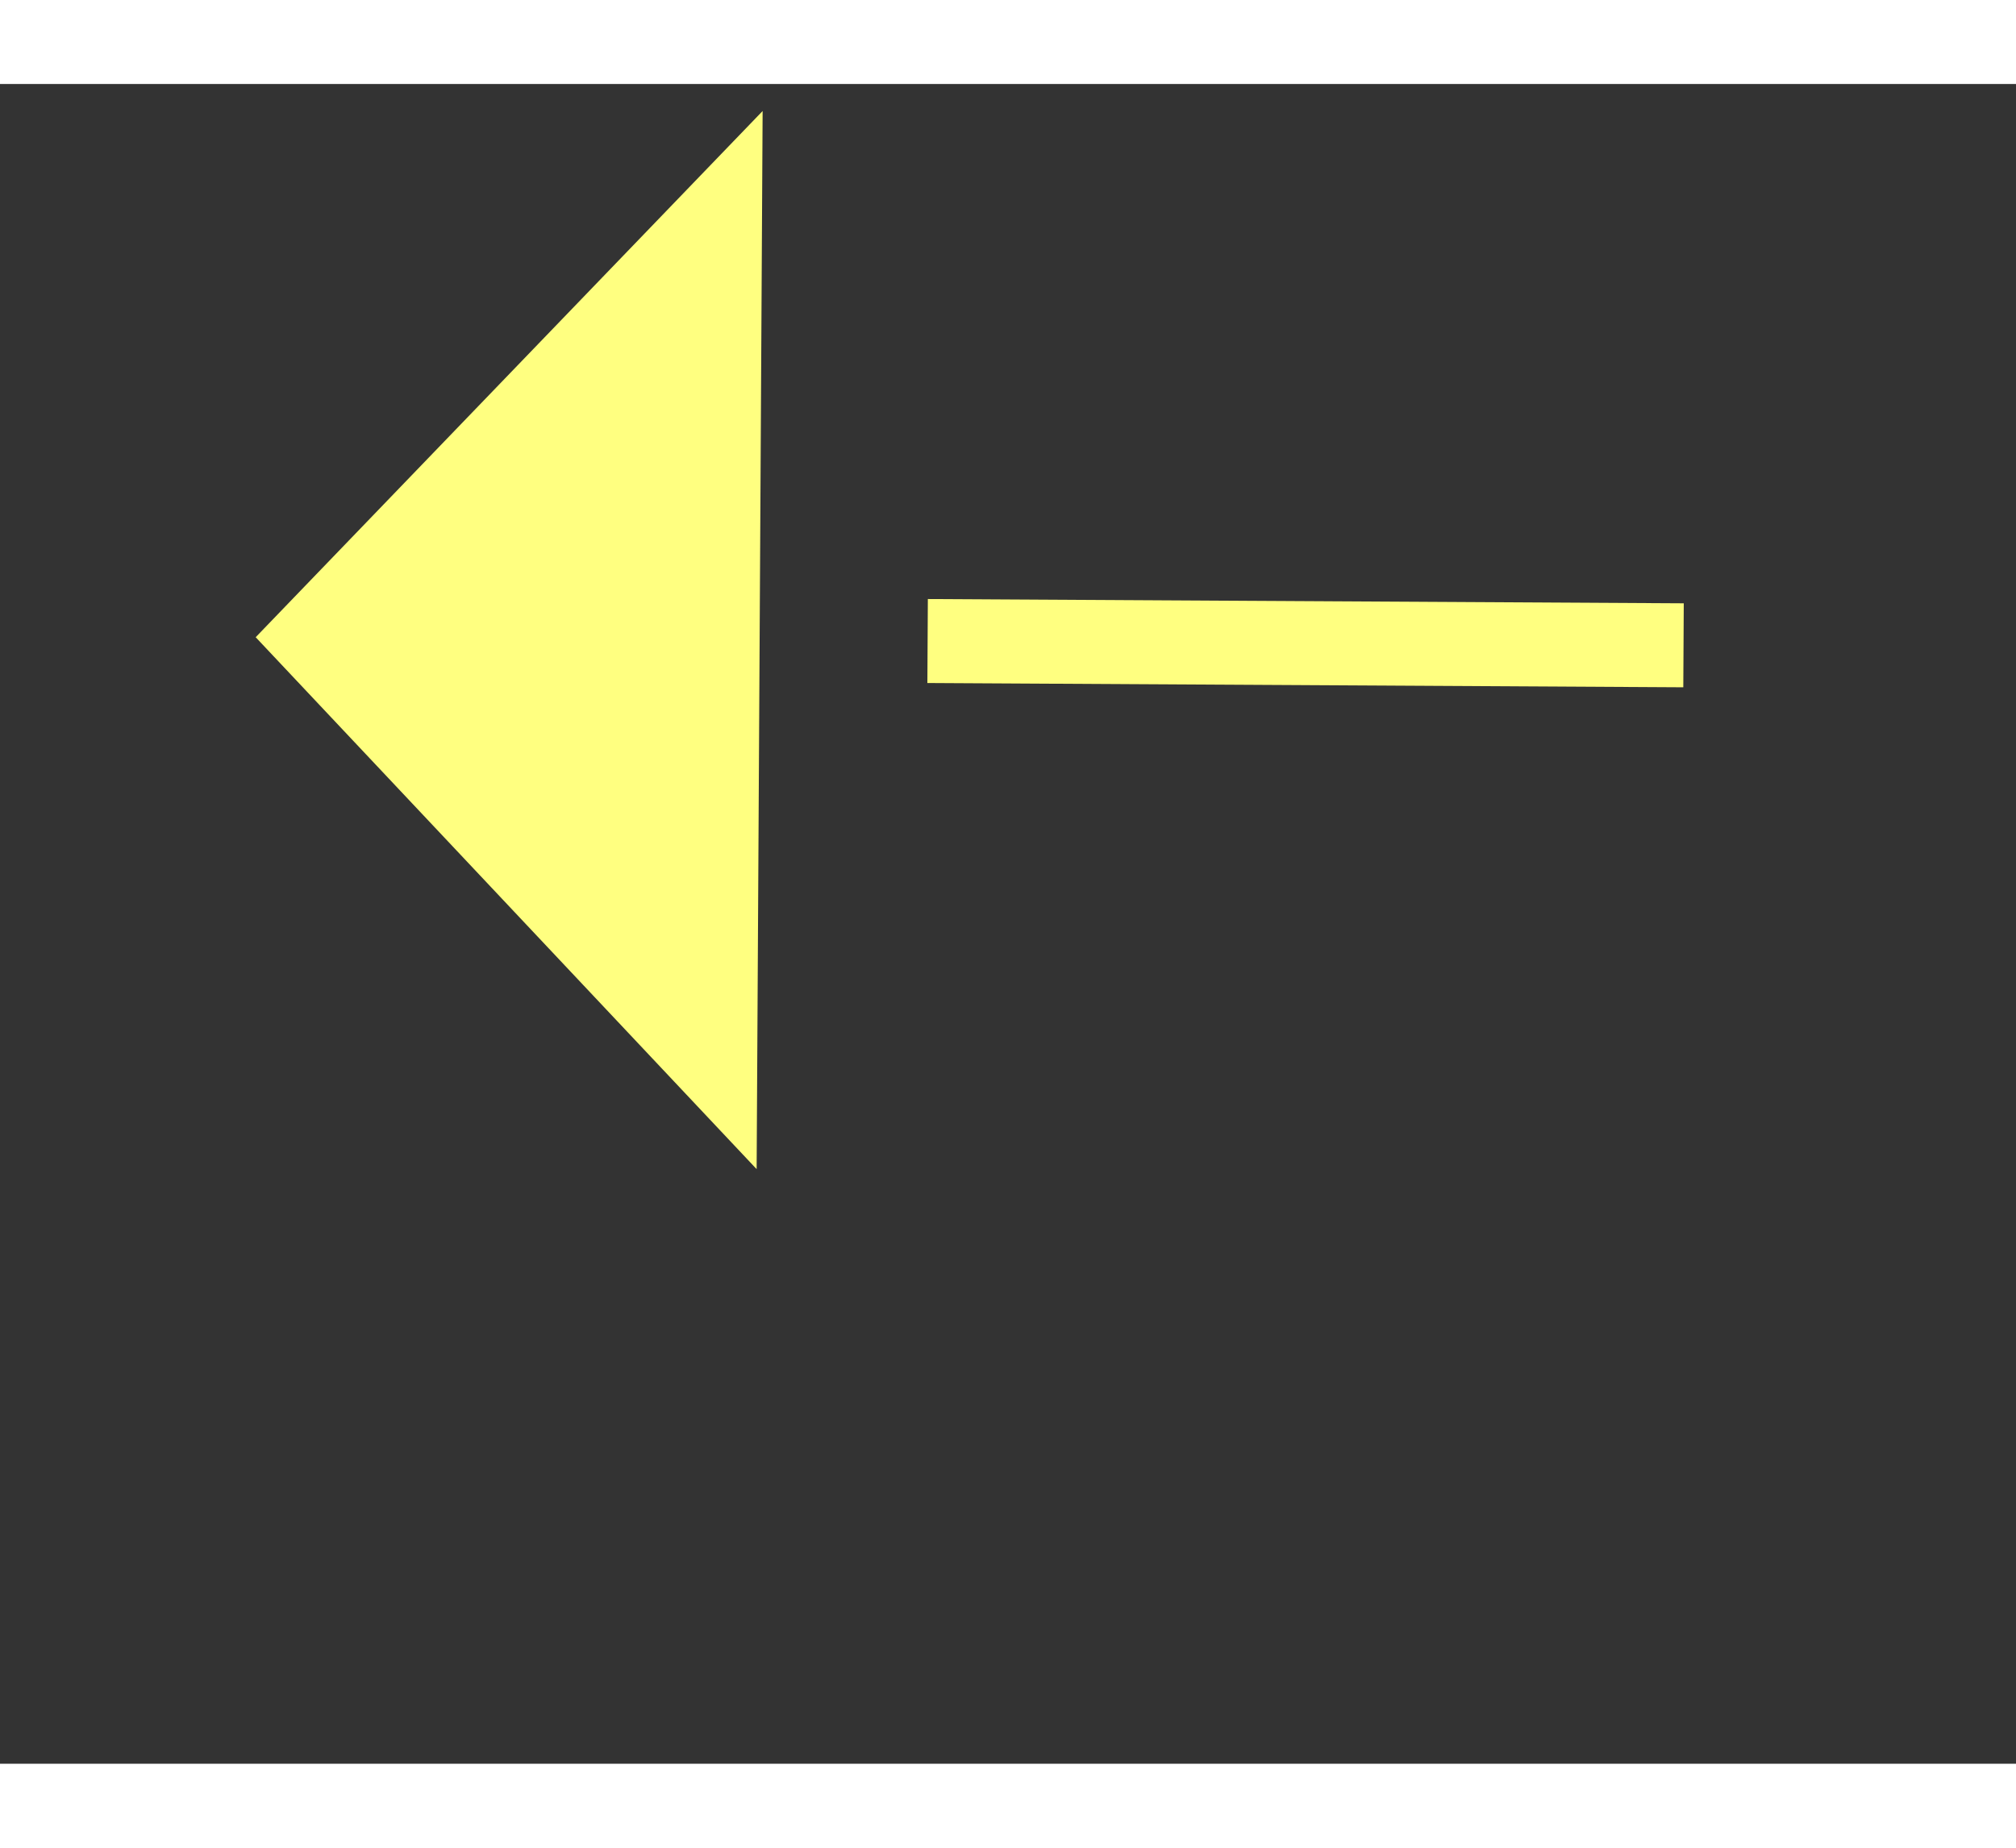 ﻿<?xml version="1.0" encoding="utf-8"?>
<svg version="1.1" xmlns:xlink="http://www.w3.org/1999/xlink" width="24px" height="22px" preserveAspectRatio="xMinYMid meet" viewBox="1124 15469  24 20" xmlns="http://www.w3.org/2000/svg">
  <rect x="1124" y="15469" width="24" height="20" fill="#333333" stroke="none"/>
  <g transform="matrix(-0.695 -0.719 0.719 -0.695 -9209.529 27048.787 )">
    <path d="M 1149 15520.8  L 1155 15514.5  L 1149 15508.2  L 1149 15520.8  Z " fill-rule="nonzero" fill="#ffff80" stroke="none" transform="matrix(0.699 -0.715 0.715 0.699 -10762.984 5456.776 )" />
    <path d="M 1047 15514.5  L 1150 15514.5  " stroke-width="1" stroke-dasharray="9,4" stroke="#ffff80" fill="none" transform="matrix(0.699 -0.715 0.715 0.699 -10762.984 5456.776 )" />
  </g>
</svg>